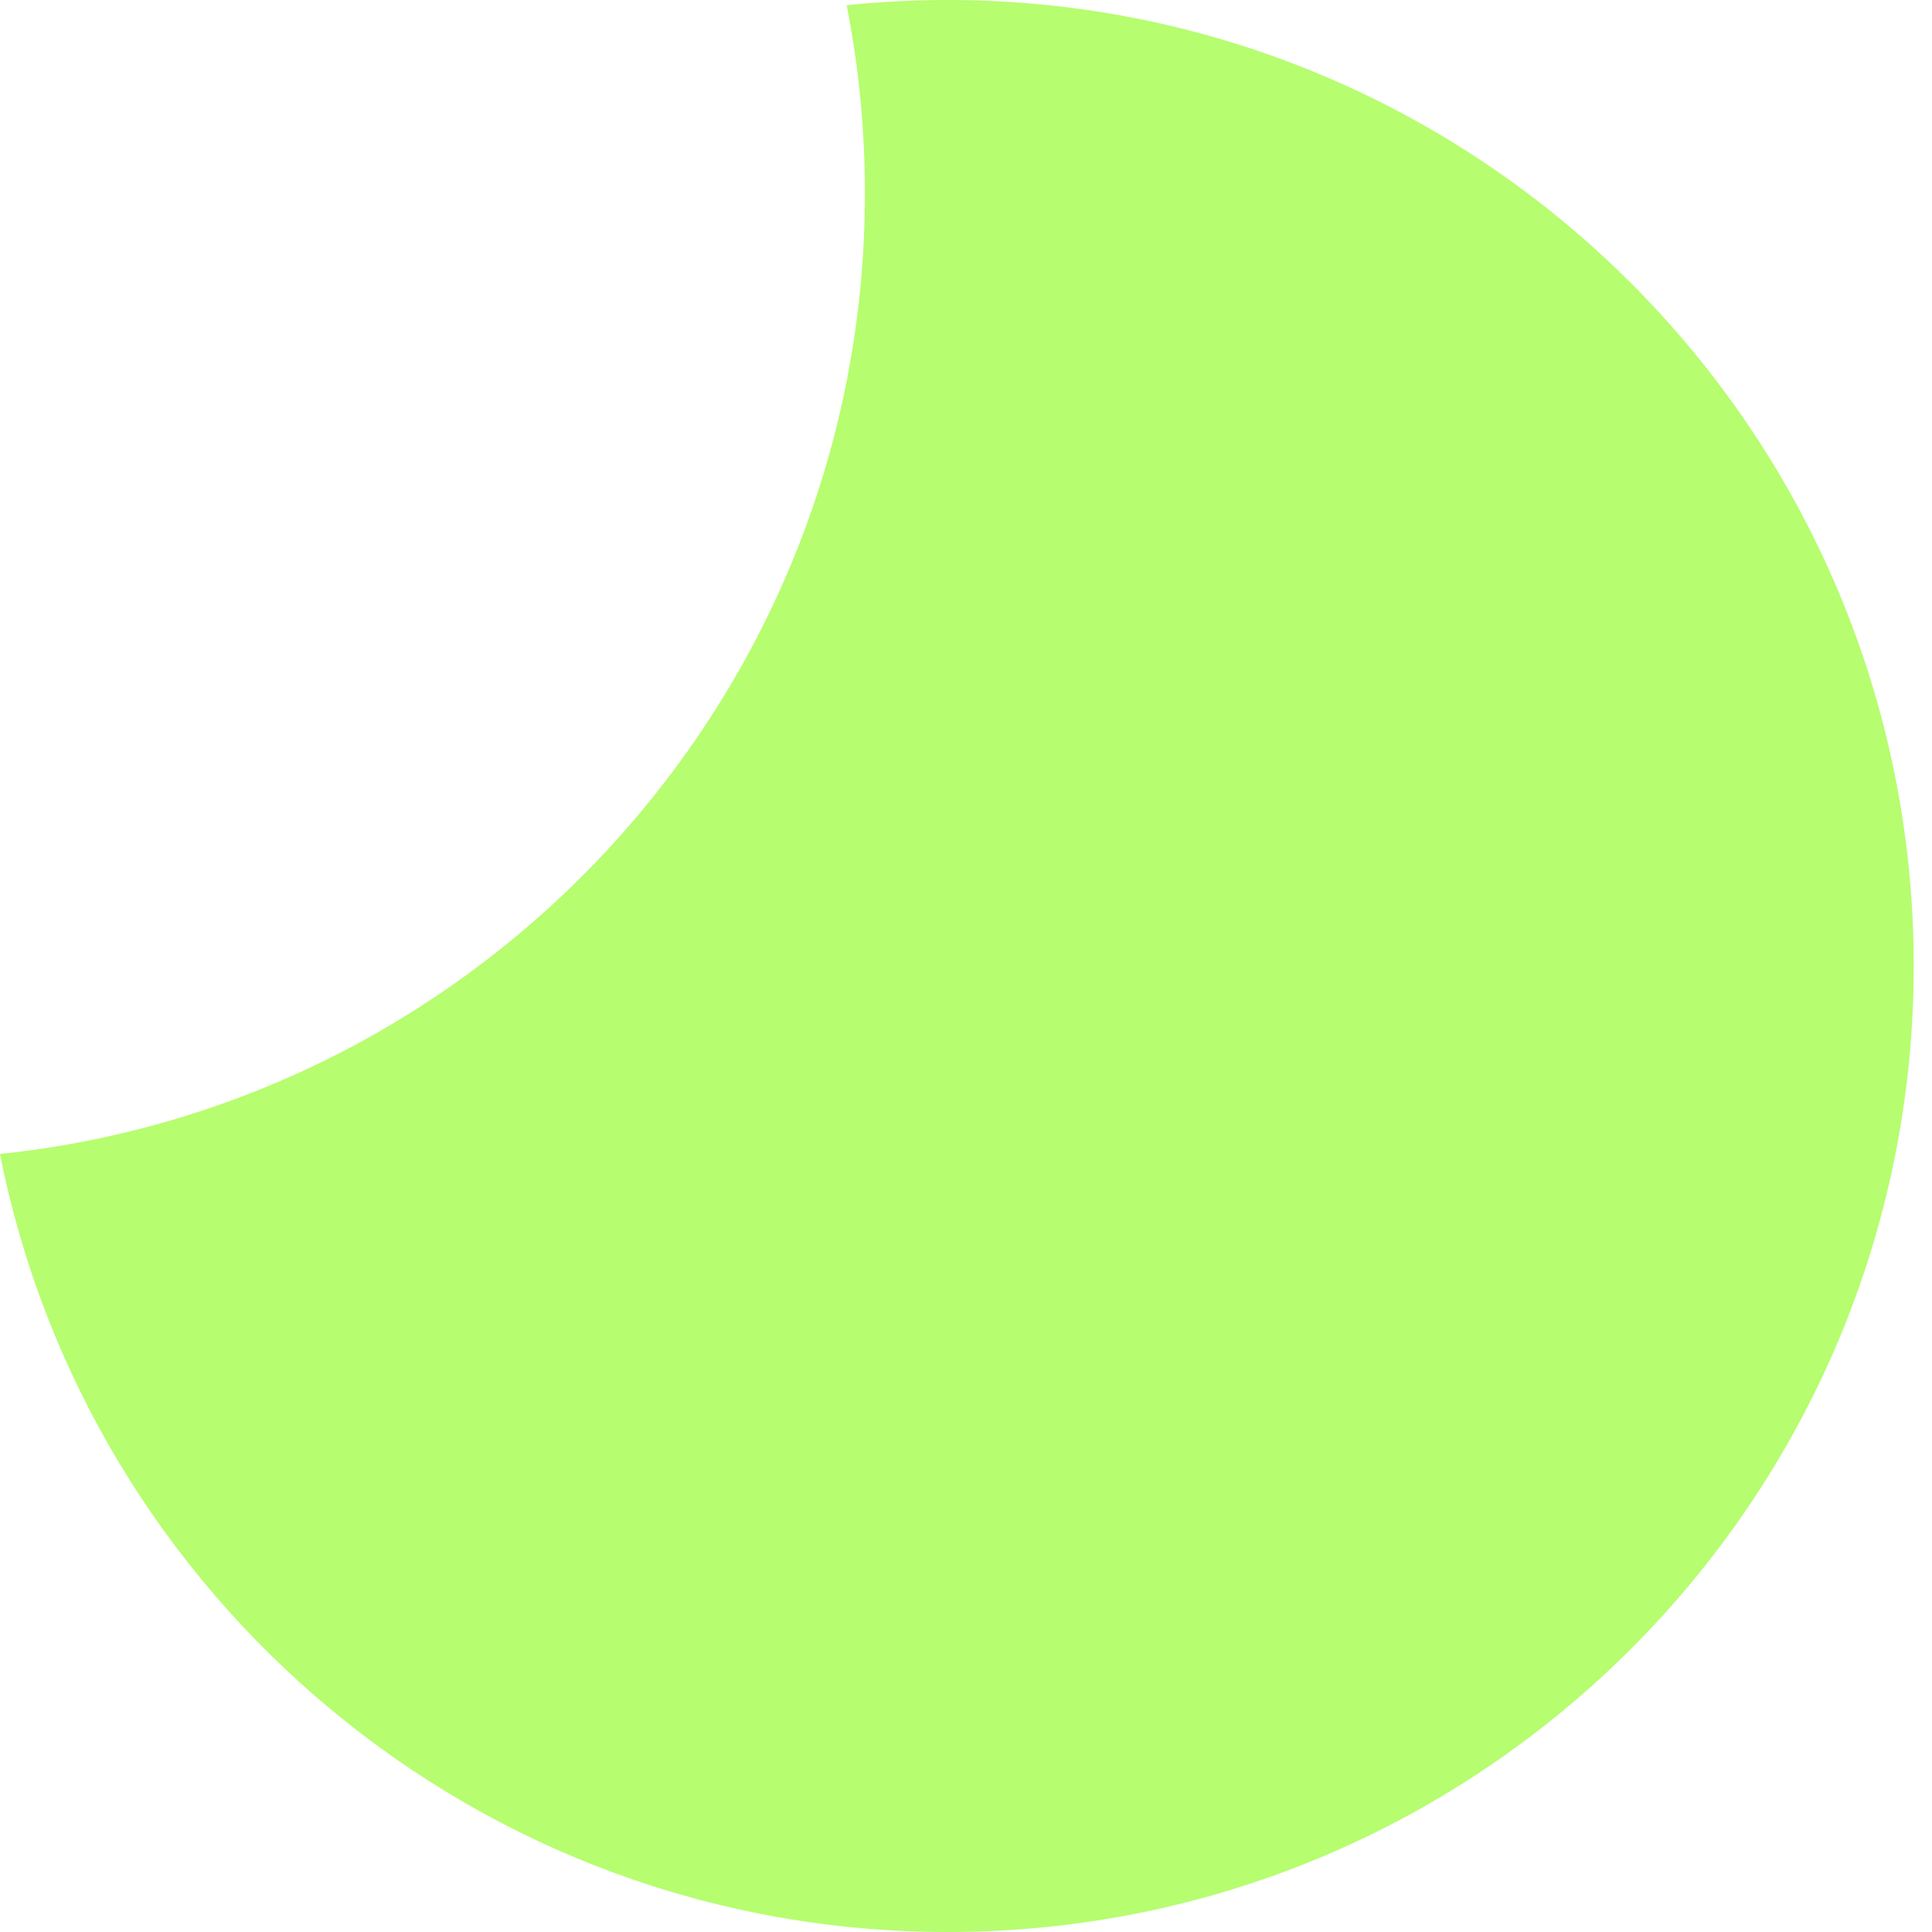 <svg width="35" height="35" viewBox="0 0 35 35" fill="none" xmlns="http://www.w3.org/2000/svg">
<path fill-rule="evenodd" clip-rule="evenodd" d="M0 20.905C1.585 28.94 8.669 35 17.169 35C26.834 35 34.669 27.165 34.669 17.5C34.669 7.835 26.834 0 17.169 0C16.55 0 15.94 0.032 15.338 0.095C15.555 1.196 15.669 2.335 15.669 3.5C15.669 12.547 8.804 19.99 0 20.905Z" fill="#B6FD6F"/>
</svg>
